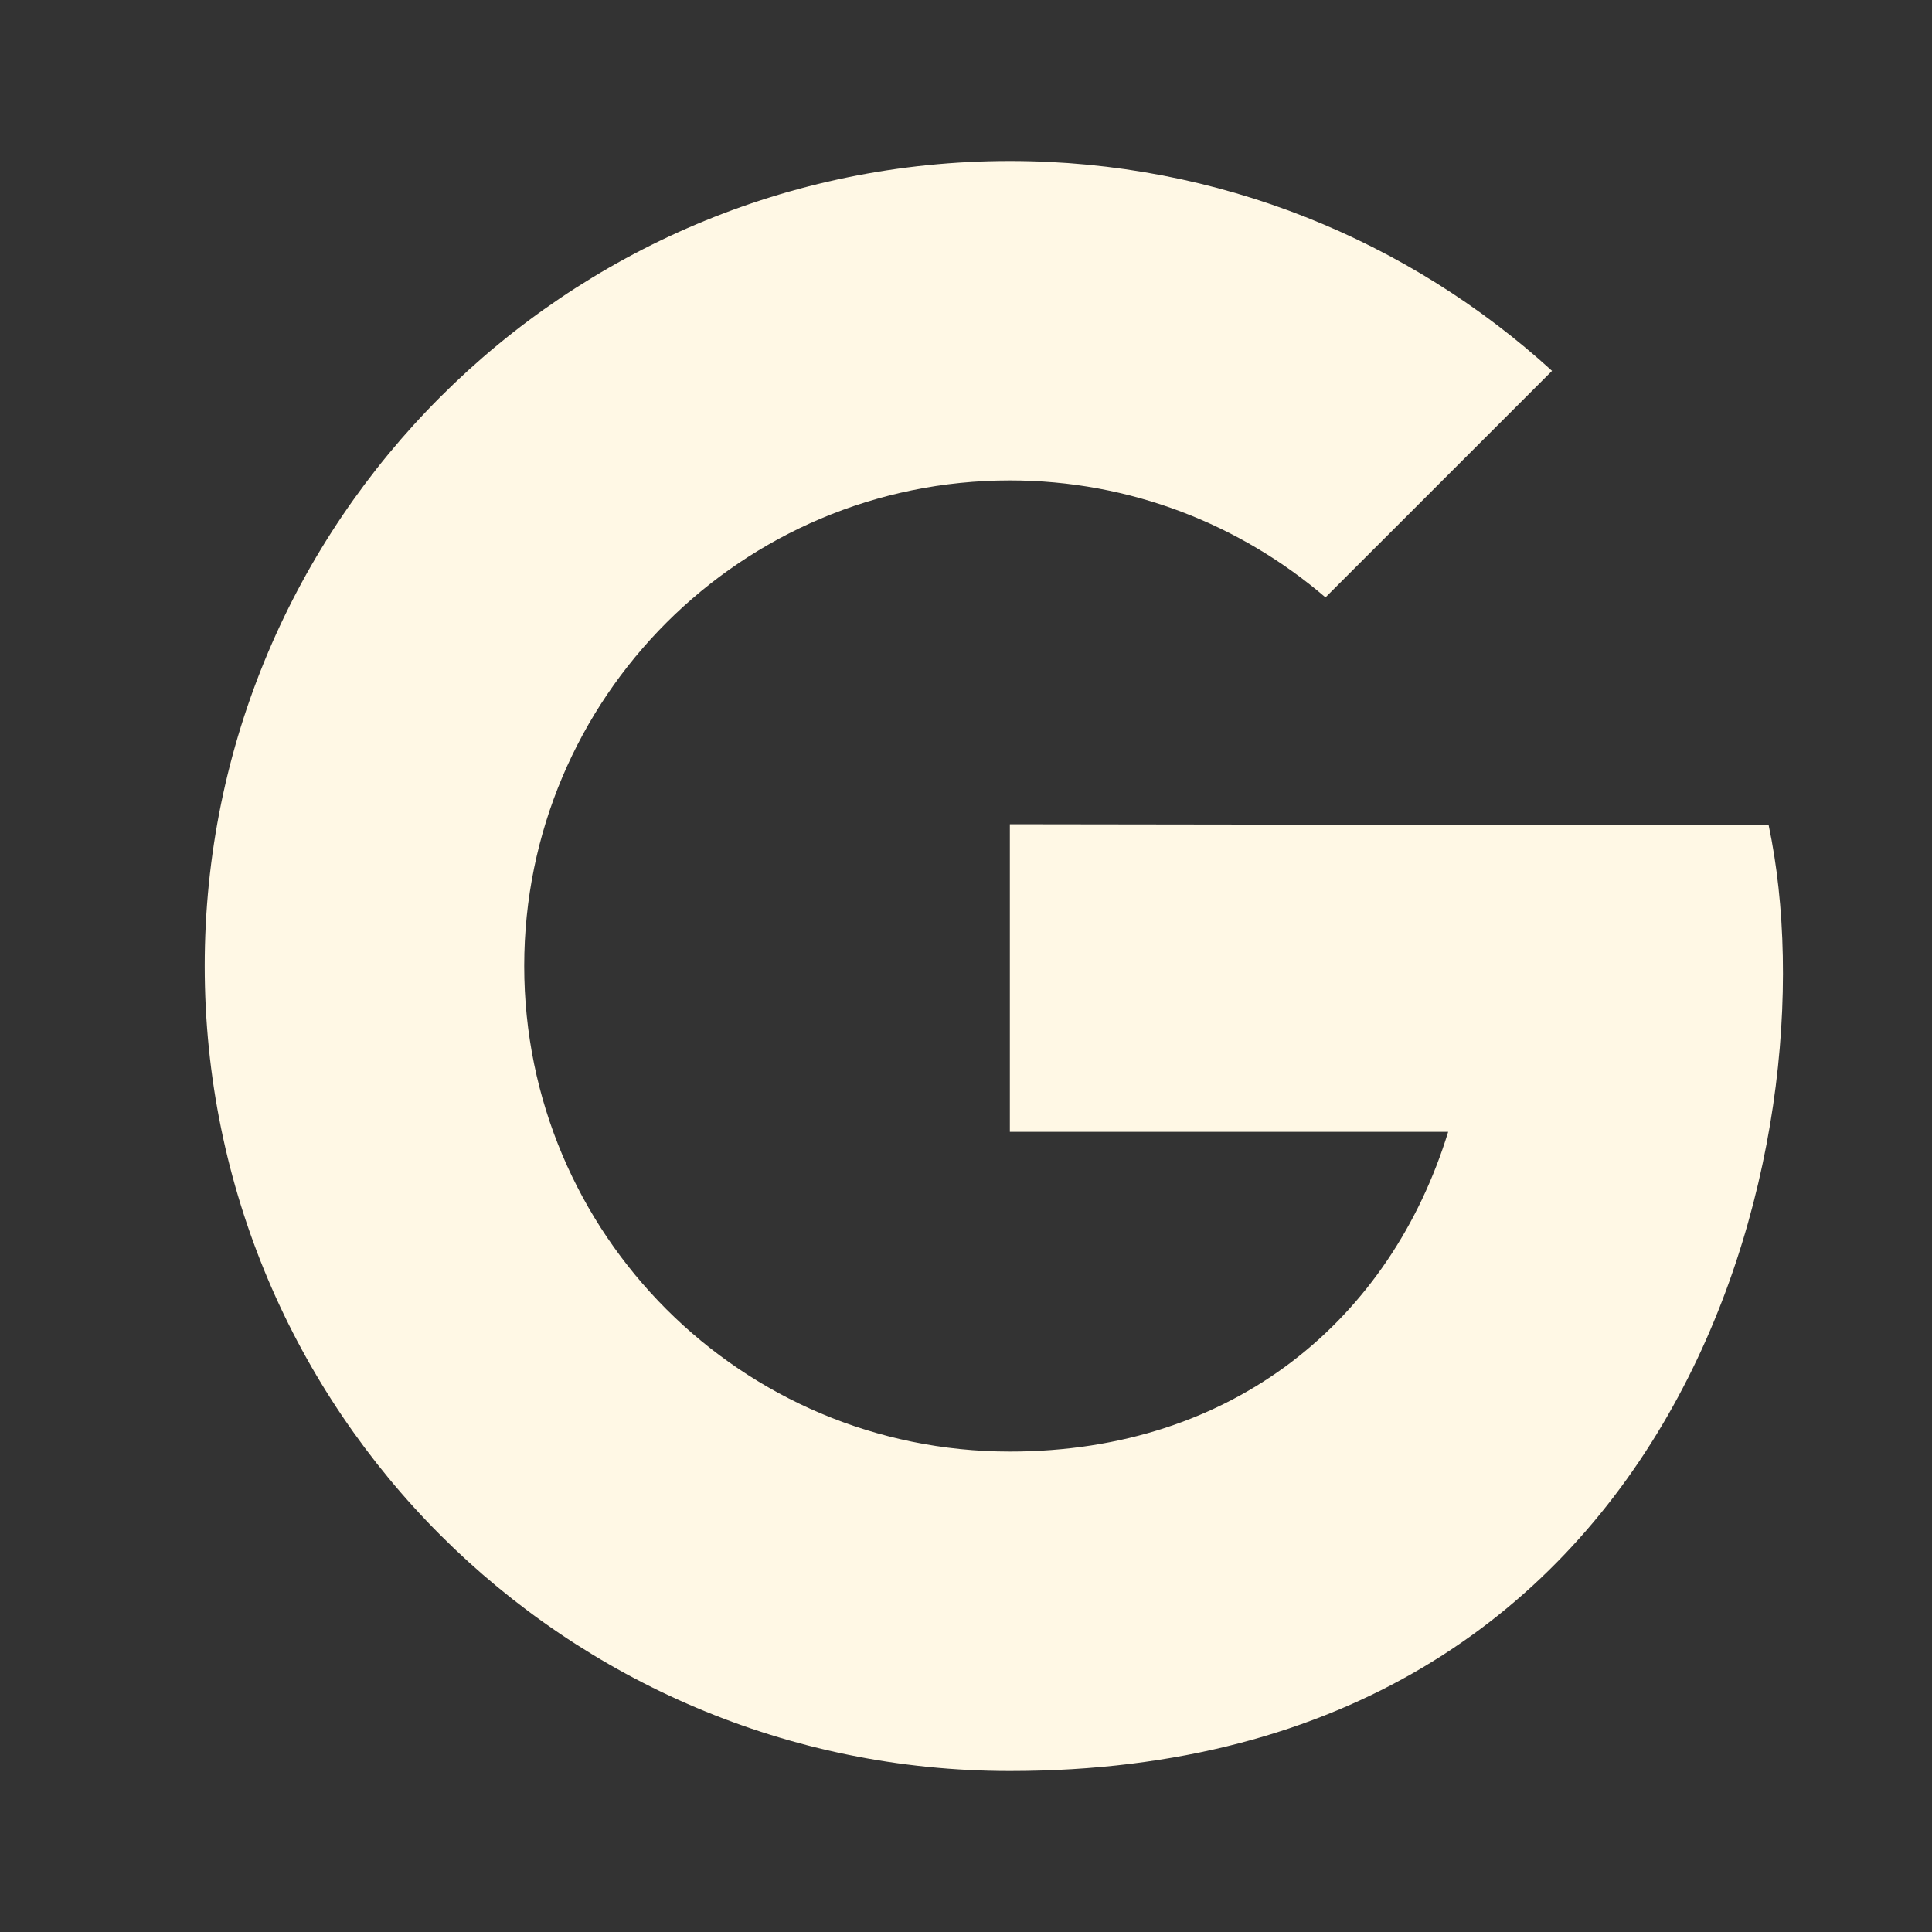 <svg width="54" height="54" viewBox="0 0 54 54" fill="none" xmlns="http://www.w3.org/2000/svg">
<rect x="0" y="0" width="54" height="54" fill="#333333" stroke="none"/>
<path d="M28.226 23.038V31.635H40.477C38.876 36.844 34.522 40.572 28.226 40.572C20.729 40.572 14.652 34.495 14.652 27C14.652 19.505 20.729 13.428 28.226 13.428C31.597 13.428 34.675 14.663 37.048 16.697L43.38 10.366C39.382 6.723 34.063 4.5 28.226 4.5C15.797 4.5 5.722 14.573 5.722 27C5.722 39.427 15.797 49.5 28.226 49.5C47.117 49.5 51.286 31.837 49.435 23.067L28.226 23.038Z" fill="#FFF8E5"/>
</svg>

